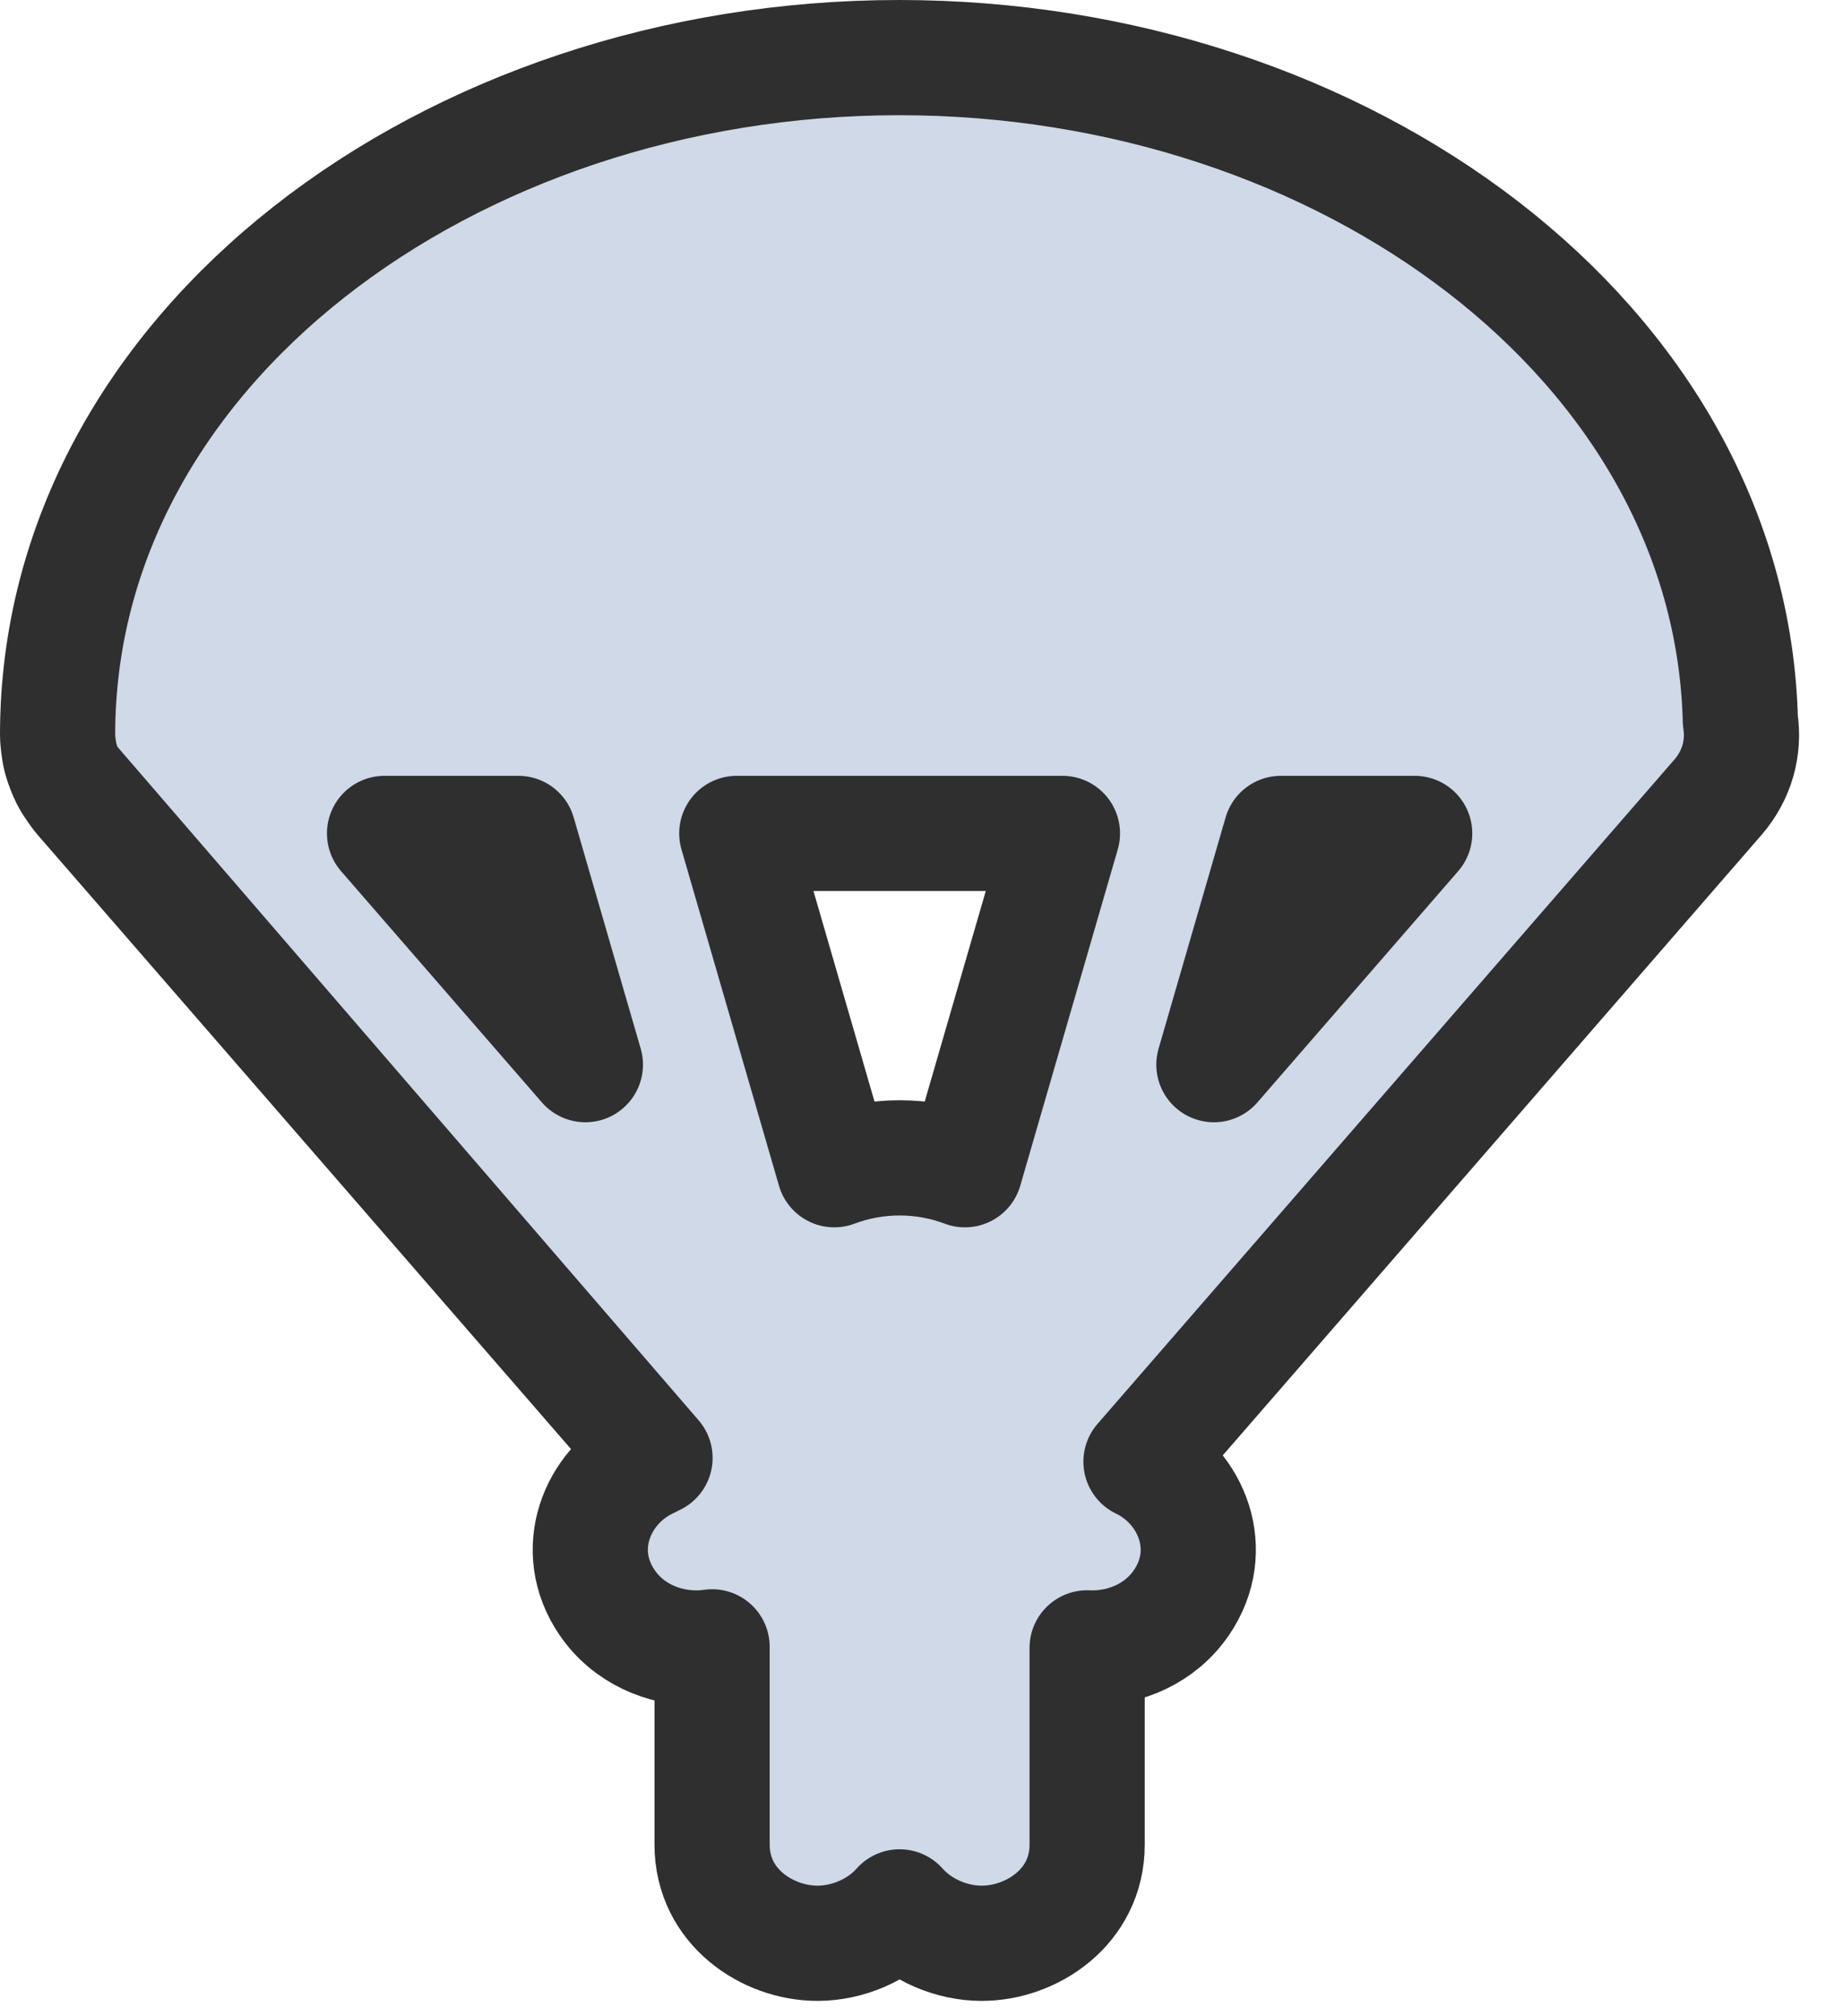 <svg width="32" height="35" viewBox="0 0 32 35" fill="none" xmlns="http://www.w3.org/2000/svg">
<path d="M11.373 25.308L1.411 13.839C1.385 13.809 1.364 13.781 1.348 13.759C1.305 13.702 1.274 13.652 1.268 13.644C1.268 13.643 1.268 13.643 1.268 13.643C1.268 13.643 1.267 13.642 1.267 13.642L1.254 13.623C1.242 13.604 1.214 13.562 1.186 13.506L11.373 25.308ZM11.373 25.308L11.217 25.386L11.217 25.386C10.359 25.816 9.92 26.907 10.54 27.817L10.54 27.817C10.912 28.363 11.527 28.607 12.085 28.607C12.177 28.607 12.27 28.601 12.364 28.587V29.103V32.021C12.364 33.105 13.333 33.733 14.194 33.733C14.707 33.733 15.258 33.51 15.62 33.101C15.982 33.51 16.533 33.733 17.046 33.733C17.907 33.733 18.876 33.105 18.876 32.021V29.103V28.605C18.908 28.607 18.939 28.607 18.97 28.607C19.528 28.607 20.144 28.363 20.515 27.817C21.135 26.906 20.695 25.816 19.838 25.386L19.838 25.386L19.811 25.373L29.831 13.837L29.831 13.837C30.161 13.456 30.29 12.973 30.218 12.51C30.052 5.942 23.345 1 15.613 1C7.787 1 1 6.066 1 12.755C1 12.799 1.003 12.835 1.006 12.863C1.011 12.934 1.021 12.992 1.023 13.003L1.026 13.026C1.03 13.05 1.037 13.102 1.054 13.164L1.054 13.165C1.07 13.226 1.088 13.275 1.098 13.301C1.103 13.315 1.108 13.326 1.11 13.332C1.112 13.337 1.112 13.338 1.112 13.338L1.112 13.338C1.112 13.338 1.113 13.339 1.115 13.345L1.115 13.346C1.117 13.352 1.122 13.363 1.127 13.377C1.138 13.403 1.157 13.45 1.185 13.505L11.373 25.308ZM24.563 14.467L21.077 18.481L22.241 14.467H24.563ZM14.486 20.305L12.793 14.467H18.447L16.754 20.305C16.399 20.171 16.015 20.099 15.62 20.099C15.226 20.099 14.841 20.171 14.486 20.305ZM10.164 18.481L6.677 14.467H9L10.164 18.481ZM1.265 13.639L1.267 13.642L1.265 13.639L1.265 13.639Z" fill="#CFD9E8" stroke="#2F2F2F" stroke-width="2" stroke-linejoin="round"/>
</svg>
